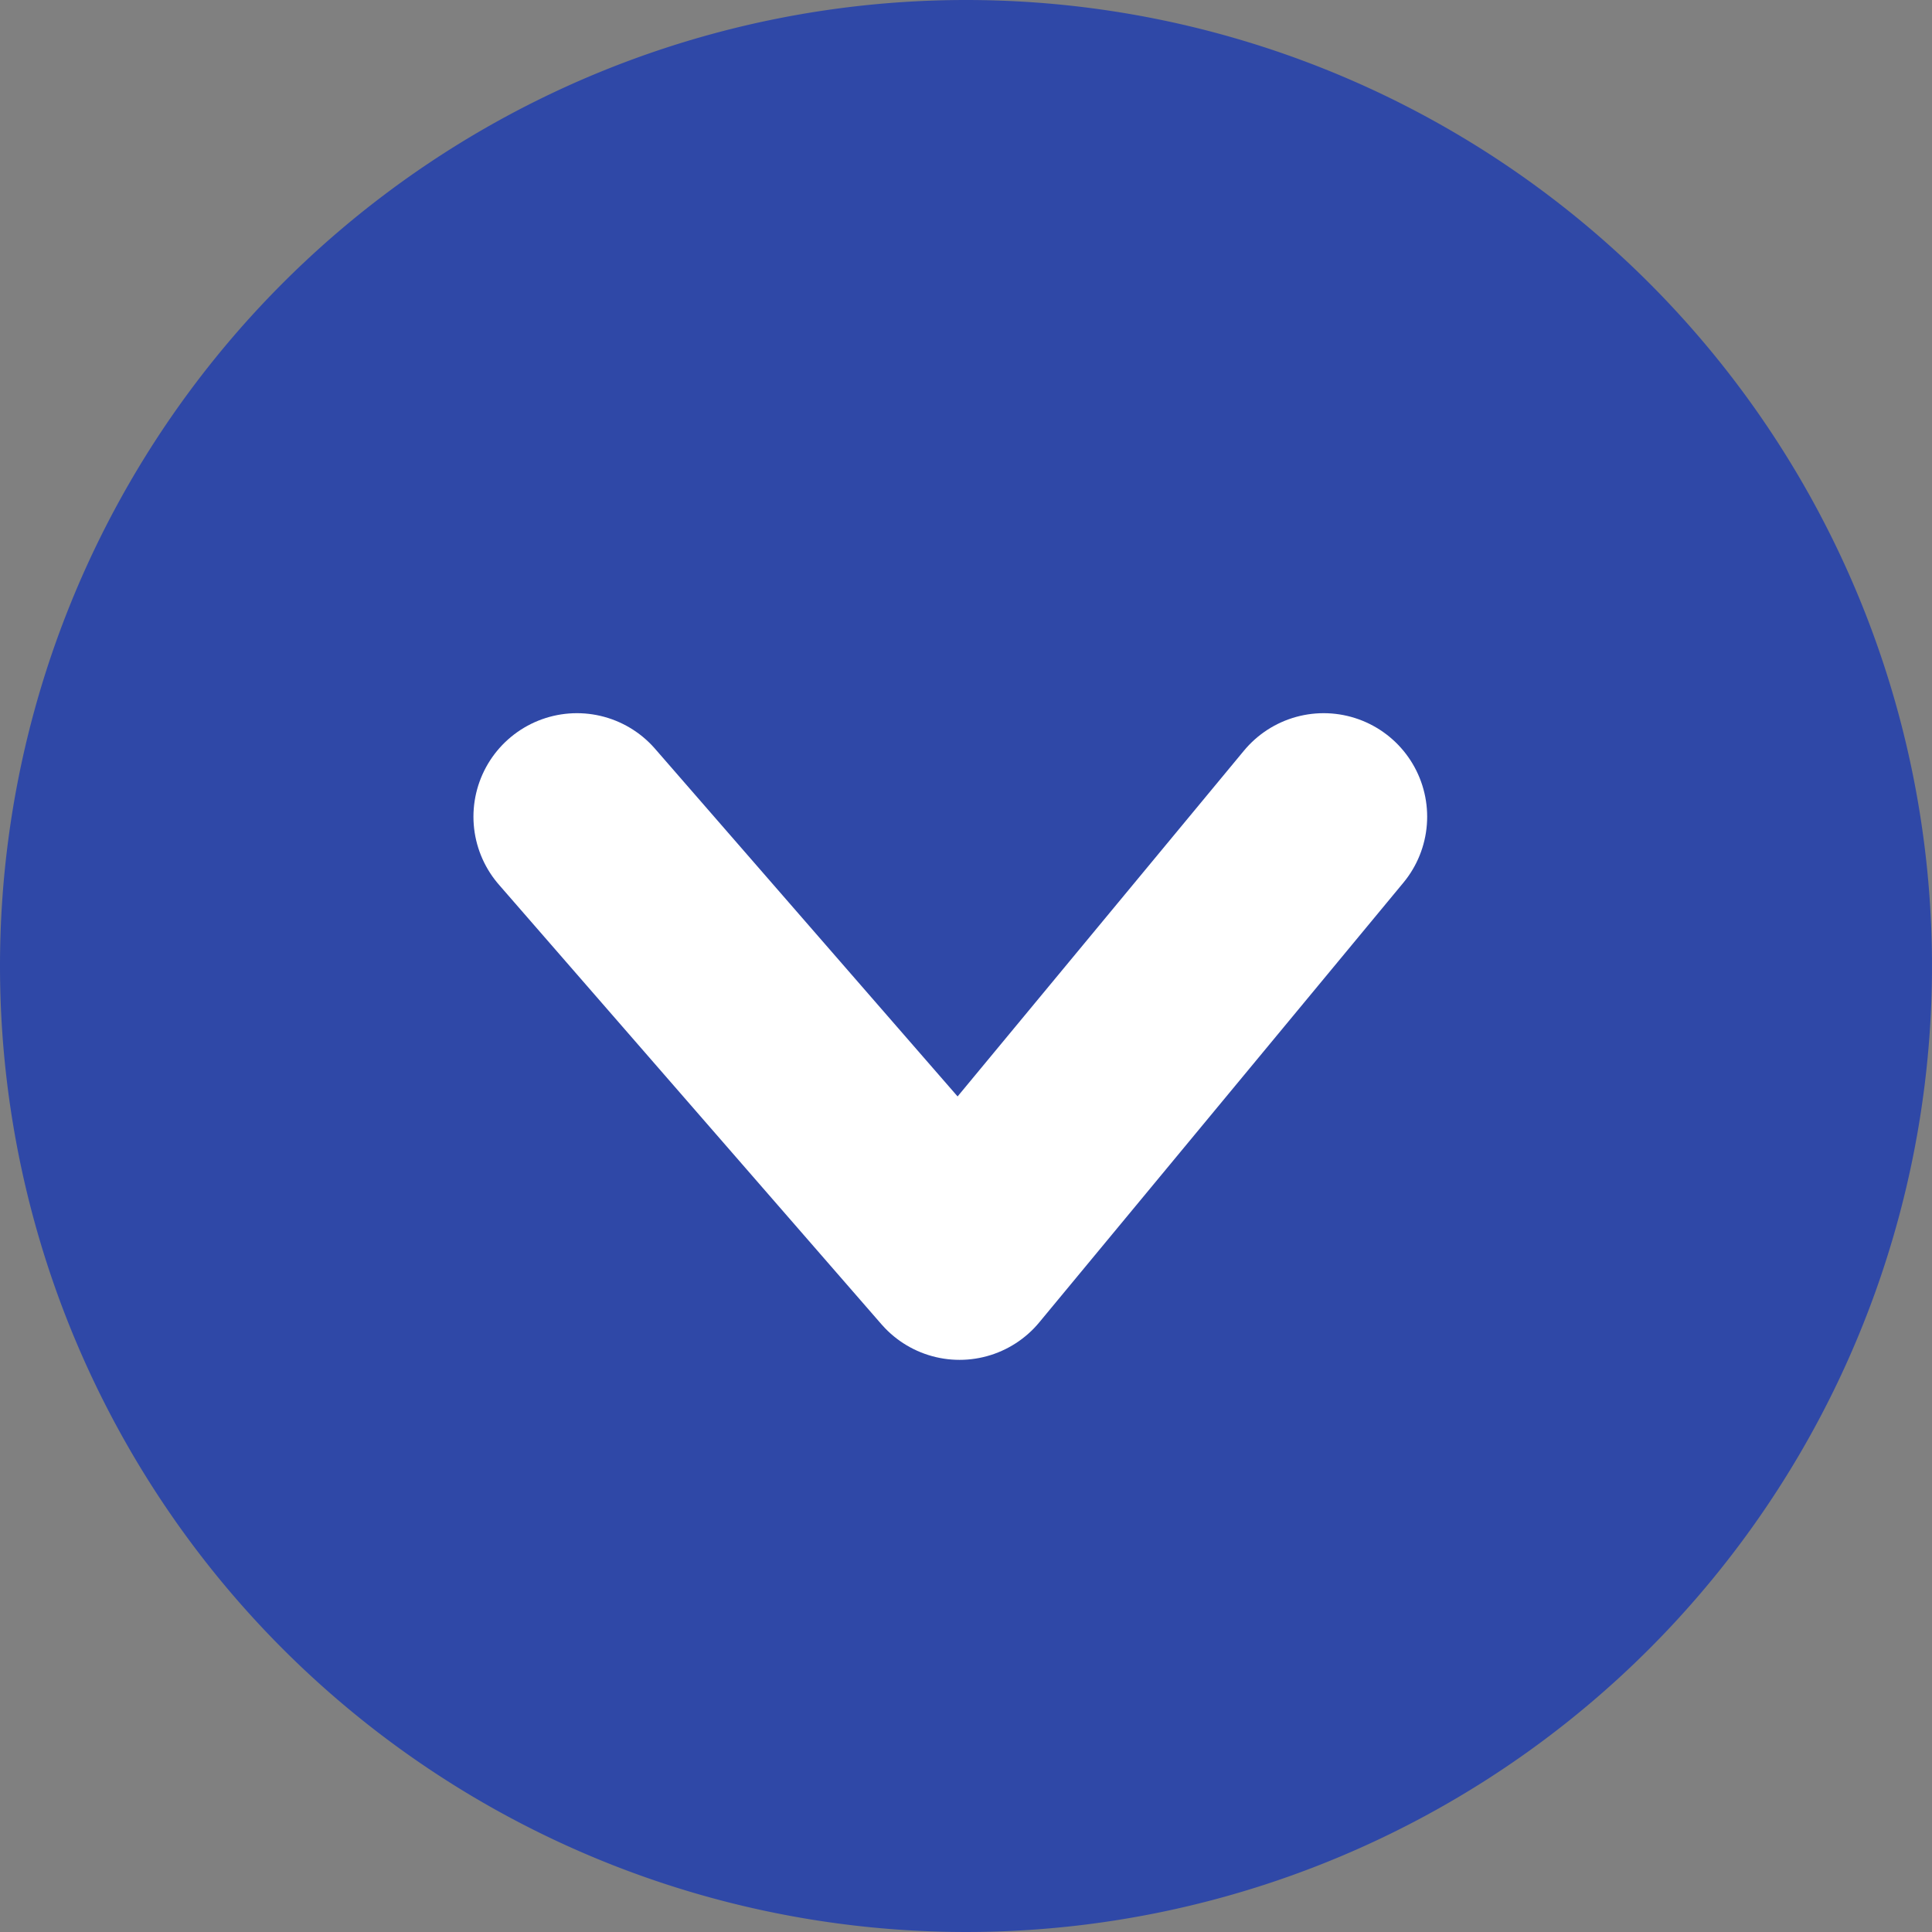 <svg xmlns="http://www.w3.org/2000/svg" width="56" height="56" viewBox="0 0 56 56">
  <rect x="0" y="0" width="56" height="56" fill="#808080" stroke="none"/>
  <g id="Grupo_24323" data-name="Grupo 24323" transform="translate(-409.413 -1131.25)">
    <path id="Trazado_13907" data-name="Trazado 13907" d="M28,0A28,28,0,1,1,0,28,28,28,0,0,1,28,0Z" transform="translate(409.413 1131.25)" fill="#2f48a7"/>
    <path id="Trazado_13906" data-name="Trazado 13906" d="M1106.91,17537.945l10.554-12.744,11.09,12.744" transform="translate(1554.69 18692.867) rotate(180)" fill="none" stroke="#fff" stroke-linecap="round" stroke-linejoin="round" stroke-width="6"/>
  </g>
</svg>
